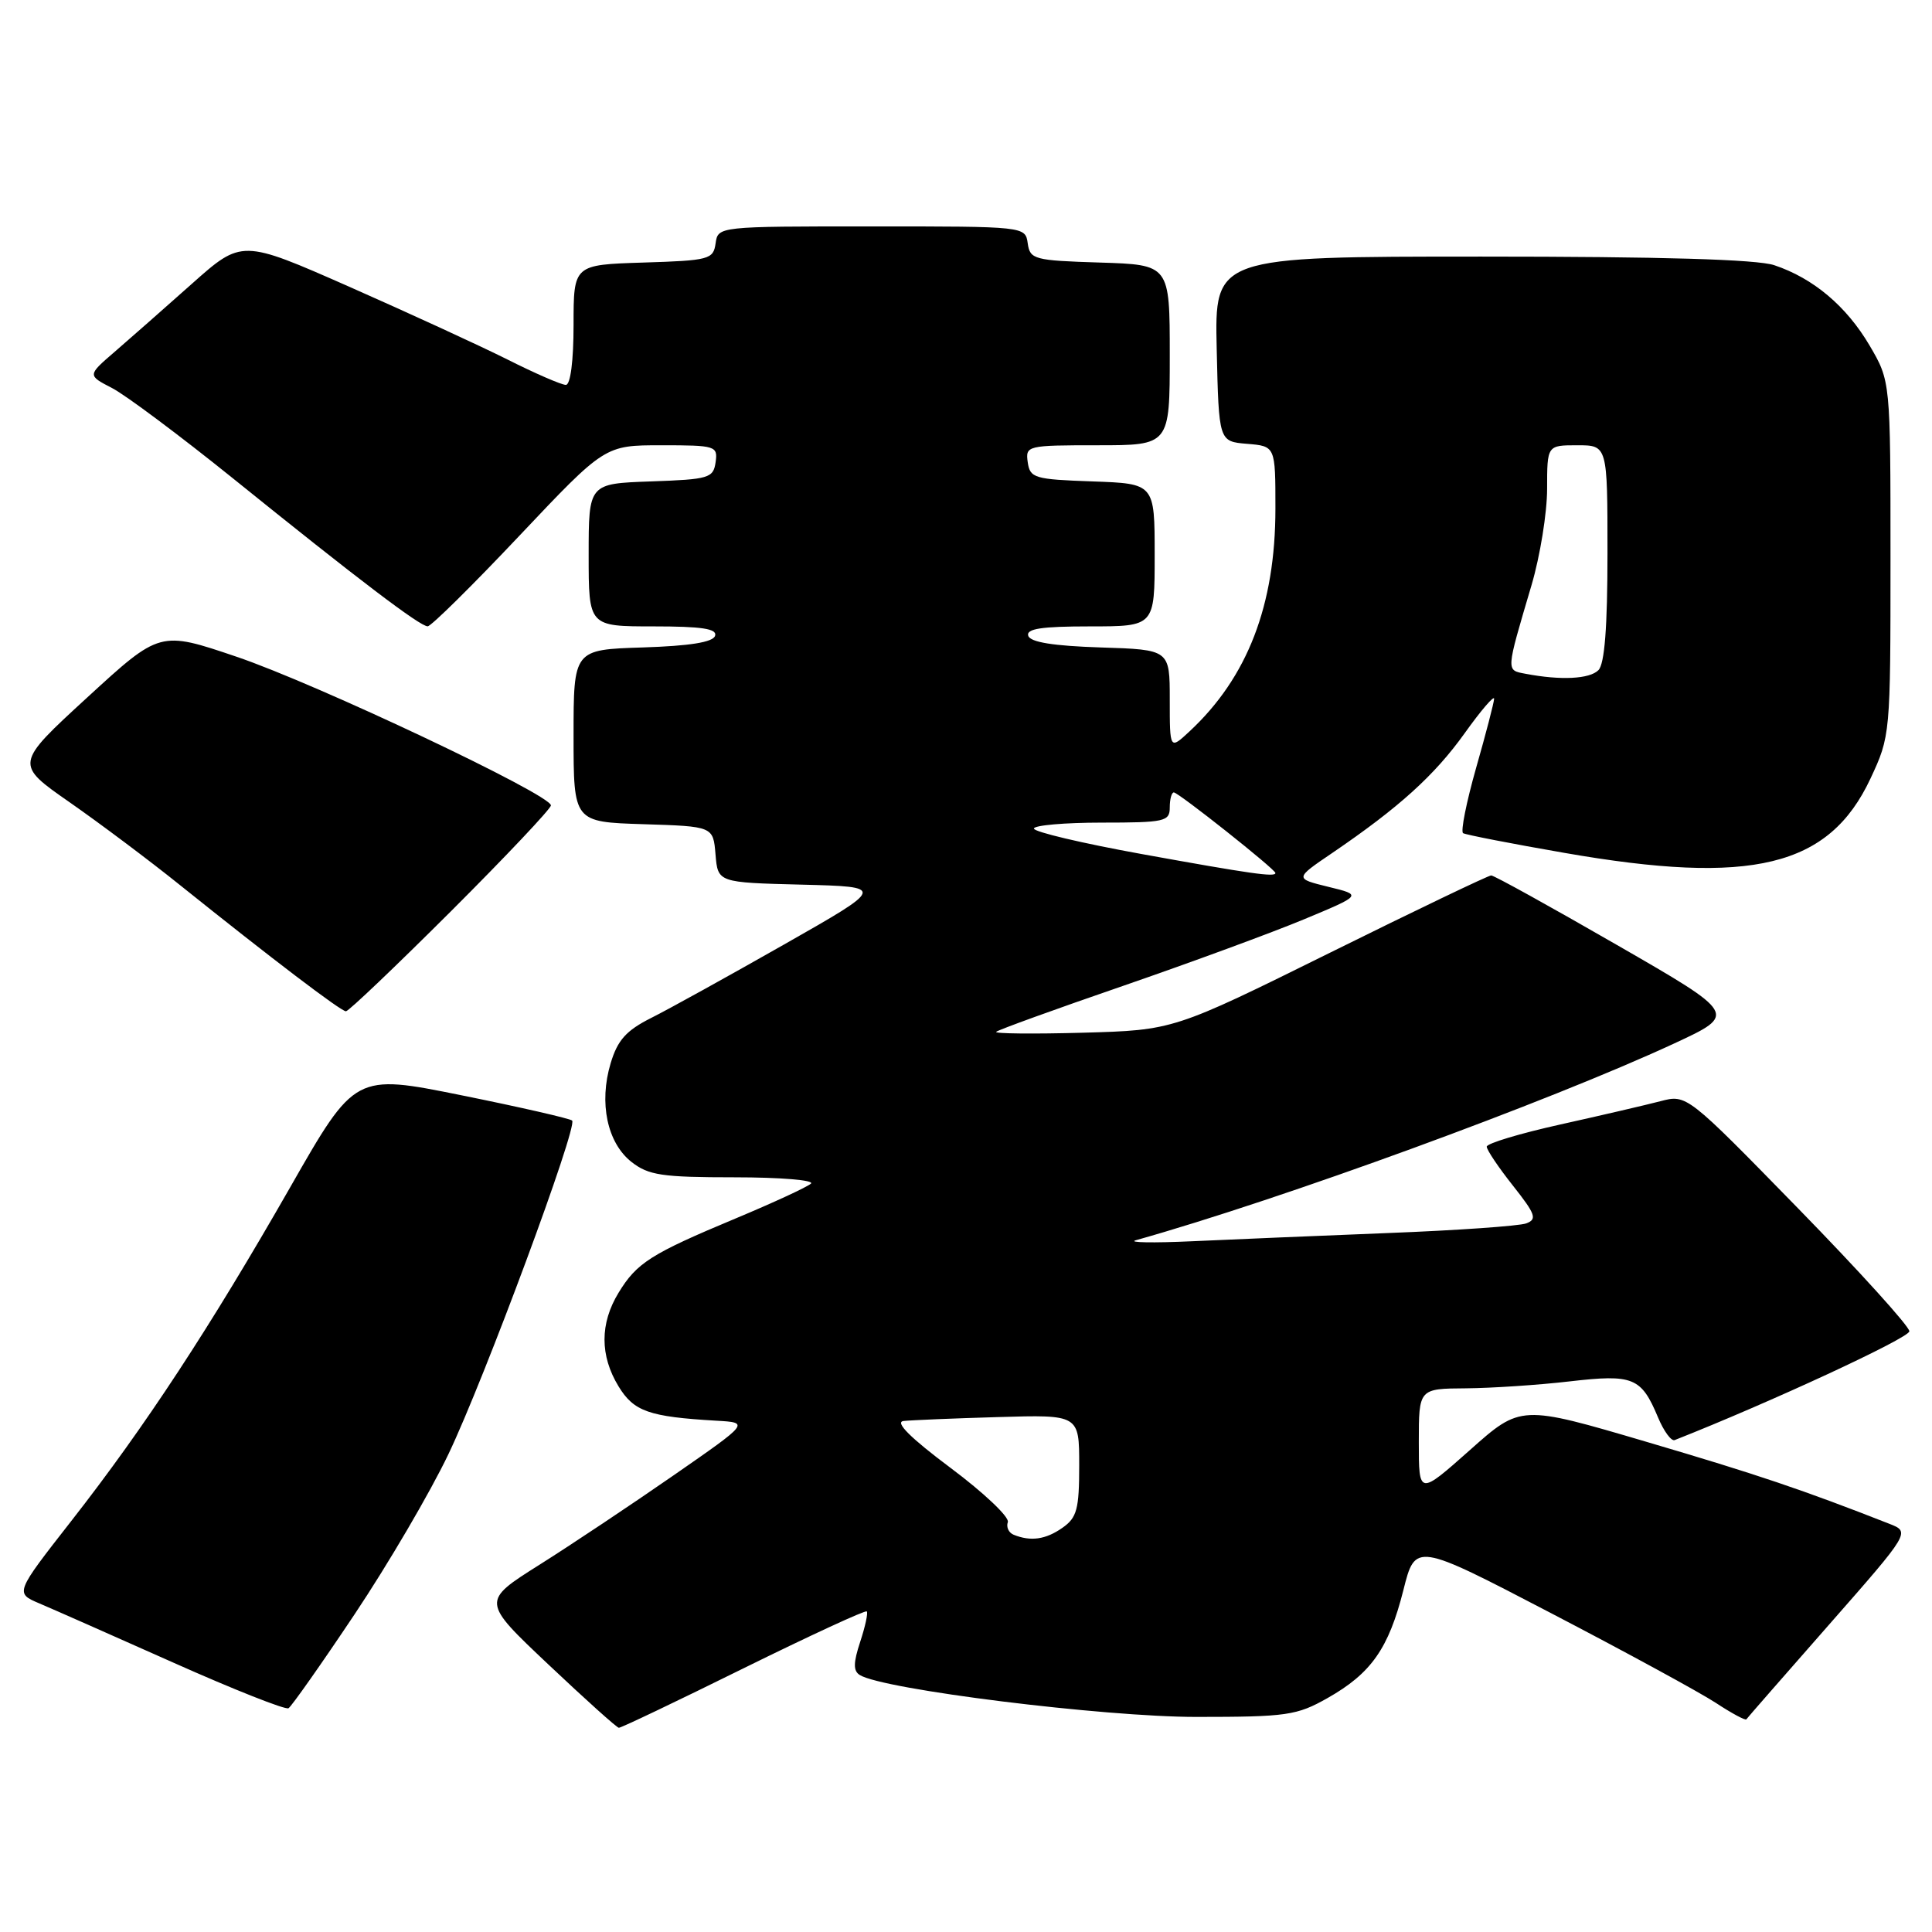 <?xml version="1.0" encoding="UTF-8" standalone="no"?>
<!DOCTYPE svg PUBLIC "-//W3C//DTD SVG 1.1//EN" "http://www.w3.org/Graphics/SVG/1.1/DTD/svg11.dtd" >
<svg xmlns="http://www.w3.org/2000/svg" xmlns:xlink="http://www.w3.org/1999/xlink" version="1.1" viewBox="0 0 256 256">
 <g >
 <path fill="currentColor"
d=" M 98.50 221.07 C 107.30 216.73 114.66 213.33 114.85 213.52 C 115.04 213.71 114.65 215.52 113.98 217.55 C 113.06 220.34 113.05 221.41 113.93 221.95 C 117.02 223.87 146.21 227.50 158.50 227.50 C 170.52 227.50 171.83 227.31 175.91 225.00 C 181.69 221.73 184.00 218.43 185.95 210.72 C 187.54 204.38 187.54 204.38 205.52 213.75 C 215.41 218.90 225.23 224.25 227.34 225.63 C 229.45 227.02 231.28 228.00 231.40 227.82 C 231.51 227.65 236.46 221.99 242.38 215.25 C 253.14 203.00 253.14 203.00 250.32 201.90 C 238.88 197.41 232.87 195.38 218.20 191.06 C 201.51 186.14 201.51 186.14 194.76 192.15 C 188.00 198.15 188.00 198.15 188.00 191.08 C 188.00 184.00 188.00 184.00 194.25 183.96 C 197.69 183.93 203.88 183.52 208.00 183.04 C 216.42 182.07 217.47 182.50 219.70 187.82 C 220.46 189.64 221.45 190.99 221.90 190.82 C 234.53 185.84 253.00 177.28 253.00 176.40 C 253.00 175.75 246.36 168.42 238.25 160.11 C 223.50 145.00 223.50 145.00 220.00 145.92 C 218.07 146.42 212.11 147.81 206.75 149.00 C 201.39 150.19 197.00 151.51 197.00 151.94 C 197.00 152.37 198.56 154.69 200.47 157.10 C 203.48 160.91 203.71 161.56 202.22 162.11 C 201.27 162.45 193.07 163.03 184.00 163.38 C 174.93 163.74 163.22 164.23 158.00 164.47 C 152.78 164.71 149.40 164.65 150.50 164.34 C 169.95 158.87 205.08 146.03 221.85 138.26 C 230.19 134.39 230.19 134.39 214.23 125.20 C 205.45 120.14 197.97 116.00 197.59 116.00 C 197.22 116.00 187.60 120.61 176.21 126.25 C 155.50 136.50 155.50 136.50 143.50 136.84 C 136.90 137.02 131.72 136.97 132.00 136.72 C 132.28 136.46 139.84 133.72 148.82 130.63 C 157.80 127.53 168.60 123.56 172.82 121.80 C 180.50 118.60 180.50 118.60 176.02 117.51 C 171.54 116.41 171.54 116.41 176.52 113.03 C 185.35 107.02 190.07 102.76 194.08 97.15 C 196.23 94.14 197.99 92.09 197.98 92.59 C 197.96 93.09 196.89 97.22 195.59 101.76 C 194.30 106.31 193.52 110.20 193.87 110.40 C 194.22 110.61 200.26 111.79 207.29 113.01 C 232.16 117.35 242.35 114.88 247.84 103.18 C 250.48 97.53 250.50 97.36 250.50 74.00 C 250.50 50.50 250.50 50.50 247.73 45.78 C 244.66 40.57 240.28 36.87 235.10 35.14 C 232.81 34.37 220.11 34.00 196.32 34.00 C 160.94 34.00 160.94 34.00 161.22 46.25 C 161.50 58.50 161.50 58.50 165.25 58.81 C 169.00 59.12 169.00 59.12 169.00 67.38 C 169.00 80.19 165.31 89.76 157.61 96.92 C 155.00 99.35 155.00 99.35 155.00 92.71 C 155.00 86.08 155.00 86.08 145.83 85.79 C 139.60 85.59 136.53 85.10 136.25 84.25 C 135.94 83.31 138.00 83.00 144.42 83.00 C 153.00 83.00 153.00 83.00 153.00 73.54 C 153.00 64.08 153.00 64.08 144.75 63.79 C 137.06 63.52 136.48 63.35 136.18 61.25 C 135.87 59.05 136.08 59.00 145.43 59.00 C 155.00 59.00 155.00 59.00 155.00 47.04 C 155.00 35.08 155.00 35.08 145.75 34.79 C 137.02 34.52 136.48 34.37 136.18 32.25 C 135.86 30.00 135.85 30.00 115.50 30.00 C 95.15 30.00 95.14 30.00 94.82 32.25 C 94.52 34.37 93.98 34.52 85.25 34.79 C 76.00 35.08 76.00 35.08 76.00 43.04 C 76.00 47.81 75.59 51.00 74.98 51.00 C 74.41 51.00 70.92 49.49 67.23 47.63 C 63.53 45.78 54.10 41.45 46.27 37.99 C 32.04 31.72 32.04 31.72 25.42 37.61 C 21.78 40.85 17.18 44.90 15.19 46.62 C 11.58 49.73 11.58 49.73 14.85 51.42 C 16.65 52.35 23.83 57.72 30.81 63.34 C 47.54 76.84 55.66 83.00 56.67 82.99 C 57.13 82.98 62.60 77.58 68.82 70.99 C 80.15 59.00 80.15 59.00 87.64 59.00 C 94.84 59.00 95.13 59.09 94.82 61.25 C 94.52 63.35 93.94 63.52 86.25 63.79 C 78.00 64.08 78.00 64.08 78.00 73.54 C 78.00 83.00 78.00 83.00 86.58 83.00 C 93.00 83.00 95.06 83.31 94.75 84.25 C 94.47 85.10 91.40 85.59 85.17 85.79 C 76.00 86.08 76.00 86.08 76.00 97.50 C 76.00 108.92 76.00 108.92 85.25 109.21 C 94.50 109.50 94.50 109.50 94.81 113.22 C 95.12 116.94 95.12 116.94 106.23 117.22 C 117.35 117.50 117.35 117.50 103.93 125.13 C 96.54 129.33 88.61 133.72 86.29 134.88 C 82.97 136.55 81.83 137.82 80.91 140.90 C 79.34 146.14 80.46 151.43 83.67 153.96 C 85.93 155.73 87.71 156.00 97.33 156.00 C 103.42 156.00 107.97 156.38 107.45 156.84 C 106.93 157.30 102.45 159.37 97.50 161.44 C 86.25 166.14 84.38 167.32 81.96 171.30 C 79.48 175.37 79.48 179.63 81.96 183.70 C 83.99 187.03 85.99 187.73 94.91 188.25 C 99.33 188.50 99.33 188.50 89.24 195.50 C 83.69 199.35 75.70 204.68 71.48 207.34 C 63.80 212.18 63.80 212.18 72.65 220.54 C 77.52 225.14 81.72 228.92 82.00 228.94 C 82.28 228.96 89.70 225.42 98.50 221.07 Z  M 47.00 213.88 C 51.42 207.27 57.01 197.73 59.42 192.68 C 64.19 182.70 76.59 149.26 75.81 148.48 C 75.55 148.22 68.97 146.71 61.19 145.14 C 47.04 142.28 47.04 142.28 38.44 157.34 C 27.82 175.92 19.21 189.05 9.46 201.52 C 1.98 211.09 1.98 211.09 5.24 212.47 C 7.03 213.23 15.02 216.76 23.00 220.32 C 30.98 223.88 37.83 226.59 38.23 226.35 C 38.63 226.10 42.58 220.50 47.00 213.88 Z  M 59.74 120.76 C 67.03 113.48 73.00 107.16 73.00 106.72 C 73.00 105.30 41.88 90.58 31.34 87.02 C 21.19 83.58 21.19 83.58 11.57 92.41 C 1.95 101.24 1.95 101.24 9.23 106.31 C 13.23 109.10 19.81 114.03 23.85 117.28 C 35.97 127.00 45.17 134.00 45.84 134.00 C 46.19 134.00 52.44 128.04 59.74 120.76 Z  M 134.31 203.36 C 133.65 203.09 133.31 202.34 133.54 201.69 C 133.78 201.03 130.37 197.80 125.95 194.50 C 120.64 190.53 118.53 188.43 119.72 188.29 C 120.70 188.18 126.34 187.94 132.25 187.77 C 143.00 187.45 143.00 187.45 143.00 194.17 C 143.00 199.98 142.70 201.10 140.78 202.44 C 138.56 204.00 136.57 204.28 134.31 203.36 Z  M 151.25 113.16 C 143.41 111.74 137.00 110.23 137.00 109.79 C 137.00 109.36 141.05 109.00 146.00 109.00 C 154.33 109.00 155.00 108.85 155.00 107.00 C 155.00 105.90 155.24 105.00 155.54 105.00 C 156.15 105.00 169.00 115.19 169.00 115.68 C 169.00 116.25 165.78 115.79 151.25 113.16 Z  M 202.15 89.28 C 199.53 88.78 199.51 89.13 202.94 77.52 C 204.07 73.68 205.00 67.95 205.00 64.77 C 205.00 59.00 205.00 59.00 209.00 59.00 C 213.00 59.00 213.00 59.00 213.00 73.30 C 213.00 83.09 212.62 87.98 211.80 88.80 C 210.62 89.98 206.81 90.17 202.15 89.28 Z "/>
</g>
</svg>